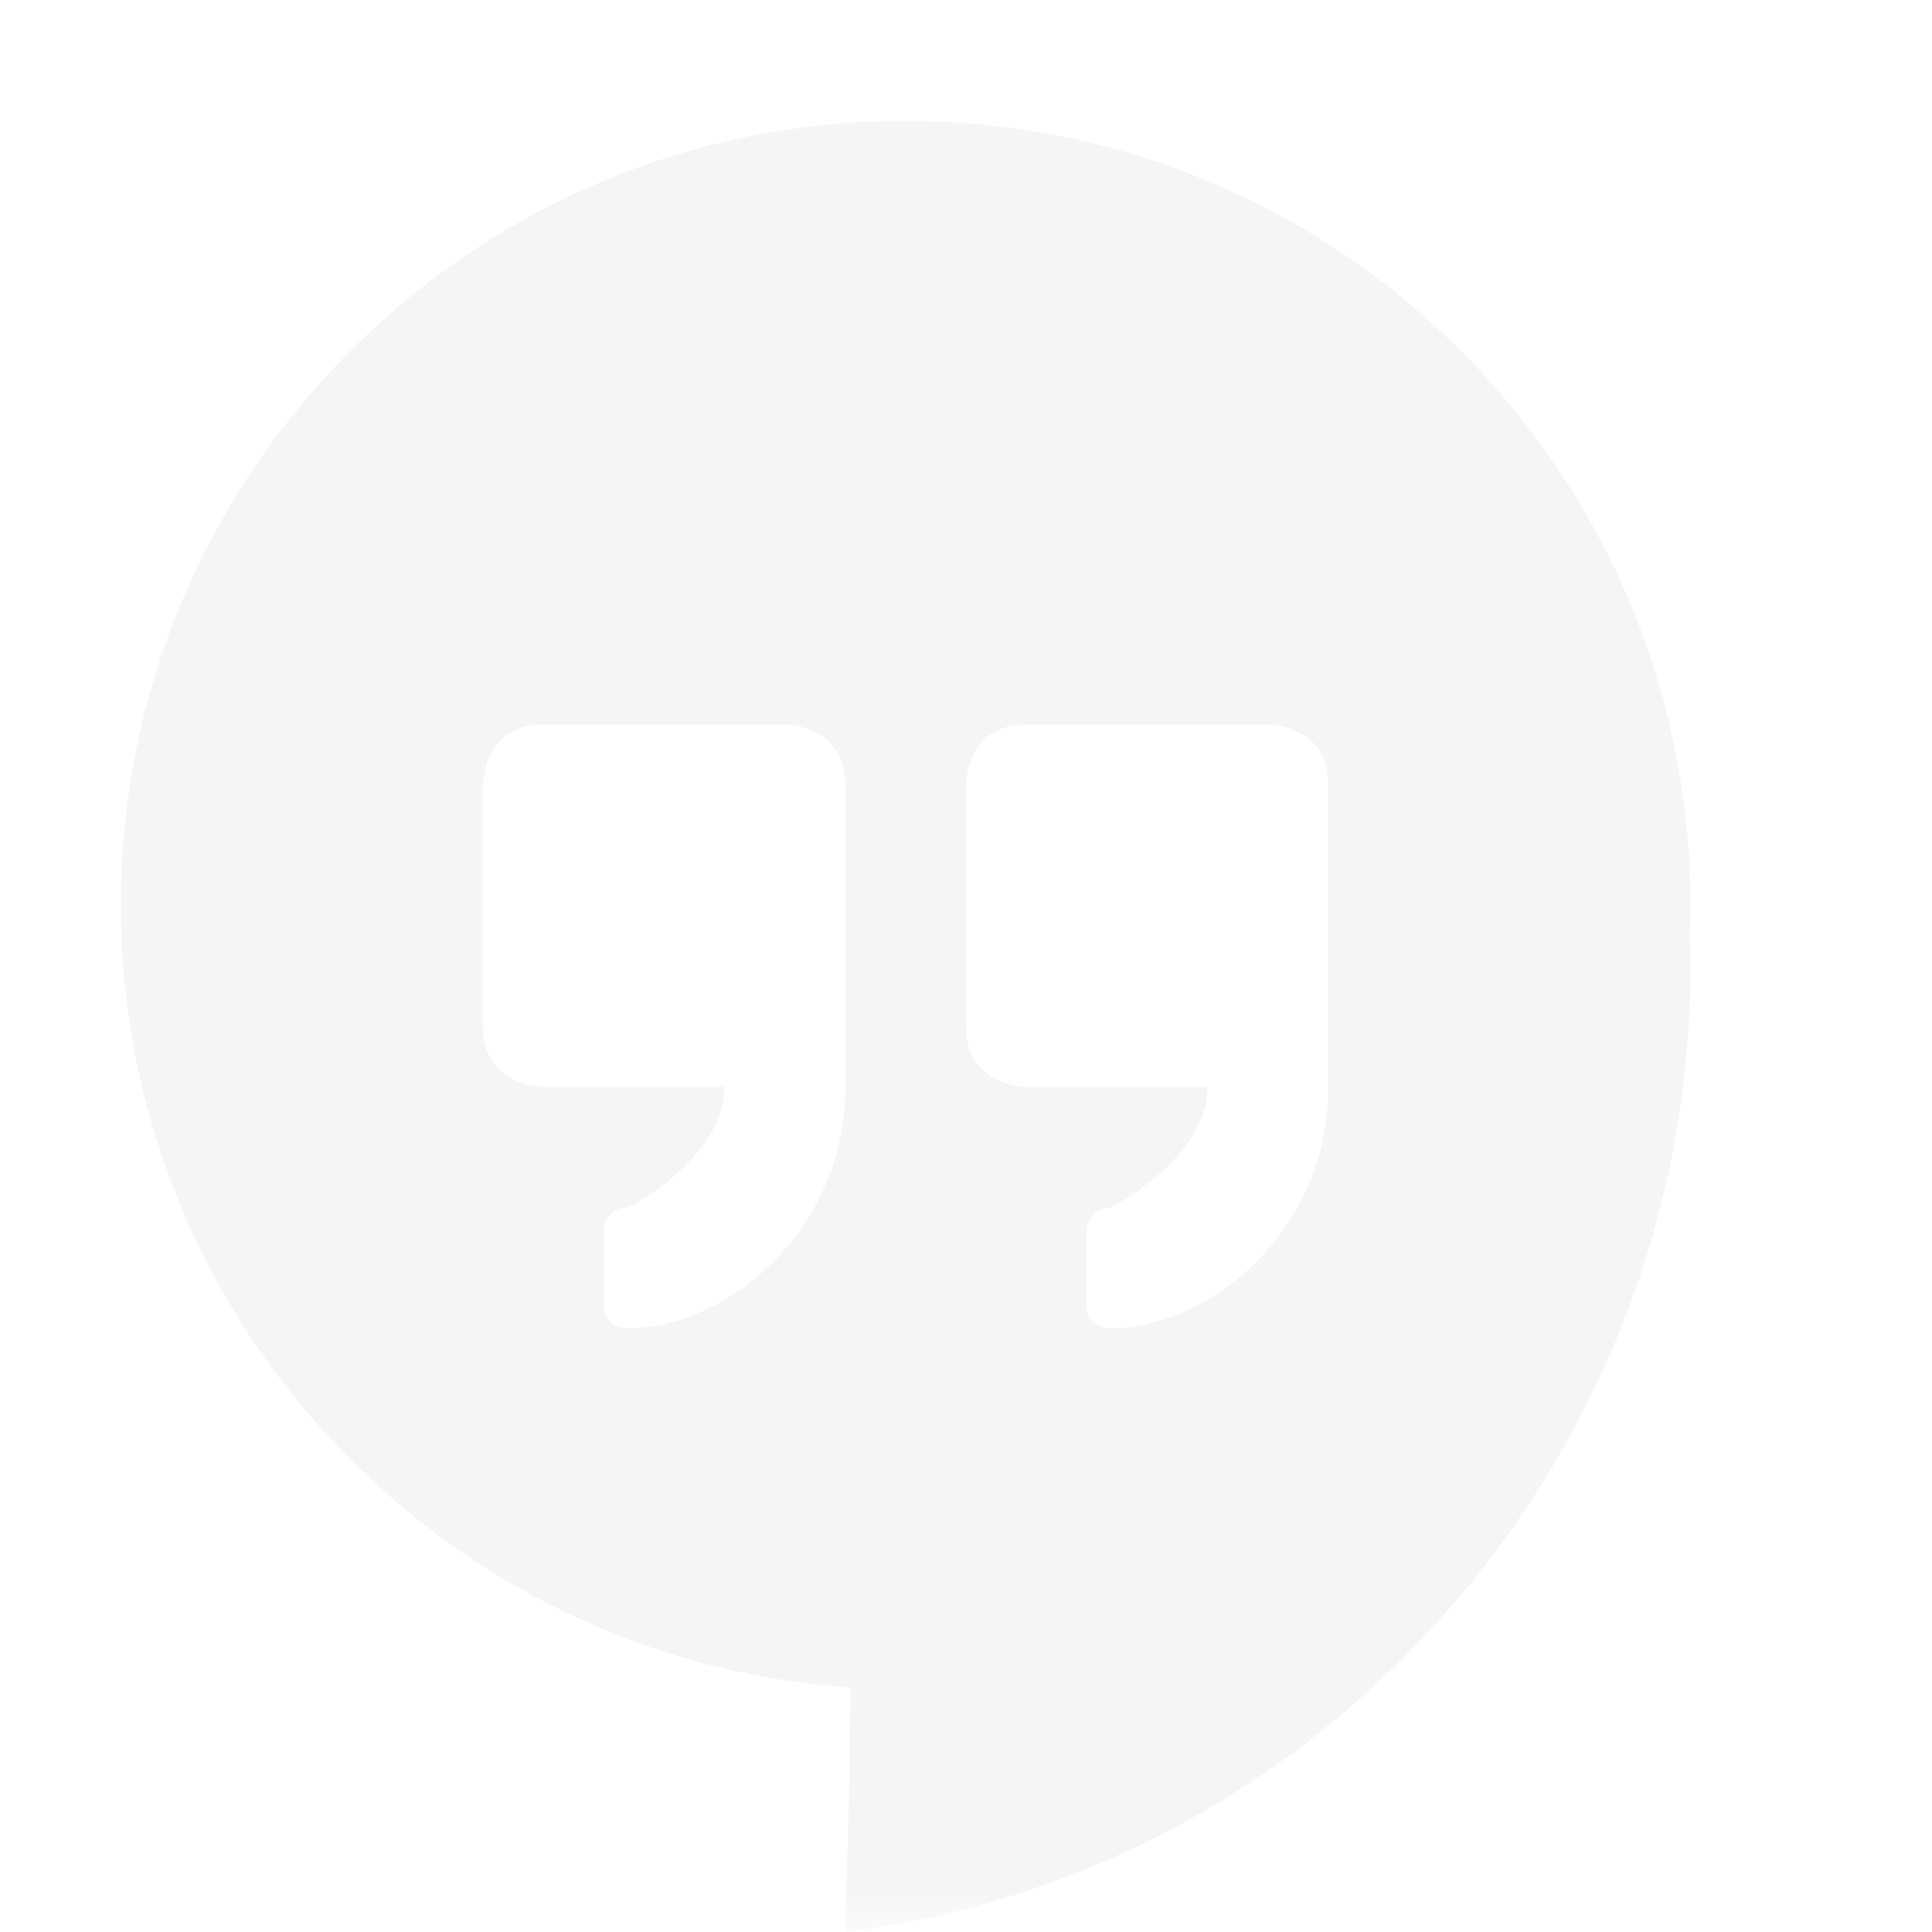 
<svg xmlns="http://www.w3.org/2000/svg" xmlns:xlink="http://www.w3.org/1999/xlink" width="24px" height="24px" viewBox="0 0 24 24" version="1.1">
<defs>
<filter id="alpha" filterUnits="objectBoundingBox" x="0%" y="0%" width="100%" height="100%">
  <feColorMatrix type="matrix" in="SourceGraphic" values="0 0 0 0 1 0 0 0 0 1 0 0 0 0 1 0 0 0 1 0"/>
</filter>
<mask id="mask0">
  <g filter="url(#alpha)">
<rect x="0" y="0" width="24" height="24" style="fill:rgb(0%,0%,0%);fill-opacity:0.3;stroke:none;"/>
  </g>
</mask>
<clipPath id="clip1">
  <rect x="0" y="0" width="24" height="24"/>
</clipPath>
<g id="surface5" clip-path="url(#clip1)">
<path style=" stroke:none;fill-rule:nonzero;fill:rgb(87.451%,87.451%,87.451%);fill-opacity:1;" d="M 11.25 1.5 C 5.863 1.5 1.5 5.863 1.5 11.25 C 1.504 16.363 5.461 20.605 10.562 20.965 C 10.559 22.312 10.5 24 10.5 24 C 16.426 23.266 21 18.121 21 12 C 21 11.863 21 11.746 20.98 11.613 C 21 11.492 21 11.371 21 11.25 C 21 5.863 16.637 1.5 11.25 1.5 Z M 6.75 9 L 9.75 9 C 9.75 9 10.5 9 10.5 9.75 L 10.5 13.5 C 10.5 15.316 9 16.5 7.801 16.5 C 7.5 16.5 7.5 16.238 7.5 16.238 L 7.5 15.301 C 7.5 15.301 7.5 15 7.801 15 C 7.801 15 9 14.398 9 13.5 L 6.75 13.5 C 6.75 13.5 6 13.5 6 12.75 L 6 9.75 C 6 9.75 6 9 6.75 9 Z M 12.75 9 L 15.75 9 C 15.75 9 16.5 9 16.5 9.75 L 16.5 13.5 C 16.5 15.316 15 16.5 13.801 16.5 C 13.5 16.5 13.5 16.238 13.5 16.238 L 13.5 15.301 C 13.5 15.301 13.5 15 13.801 15 C 13.801 15 15 14.398 15 13.5 L 12.75 13.5 C 12.75 13.5 12 13.5 12 12.75 L 12 9.75 C 12 9.75 12 9 12.75 9 Z M 12.75 9 "/>
</g>
</defs>
<g id="surface1">
<use xlink:href="#surface5" mask="url(#mask0)"/>
</g>
</svg>
